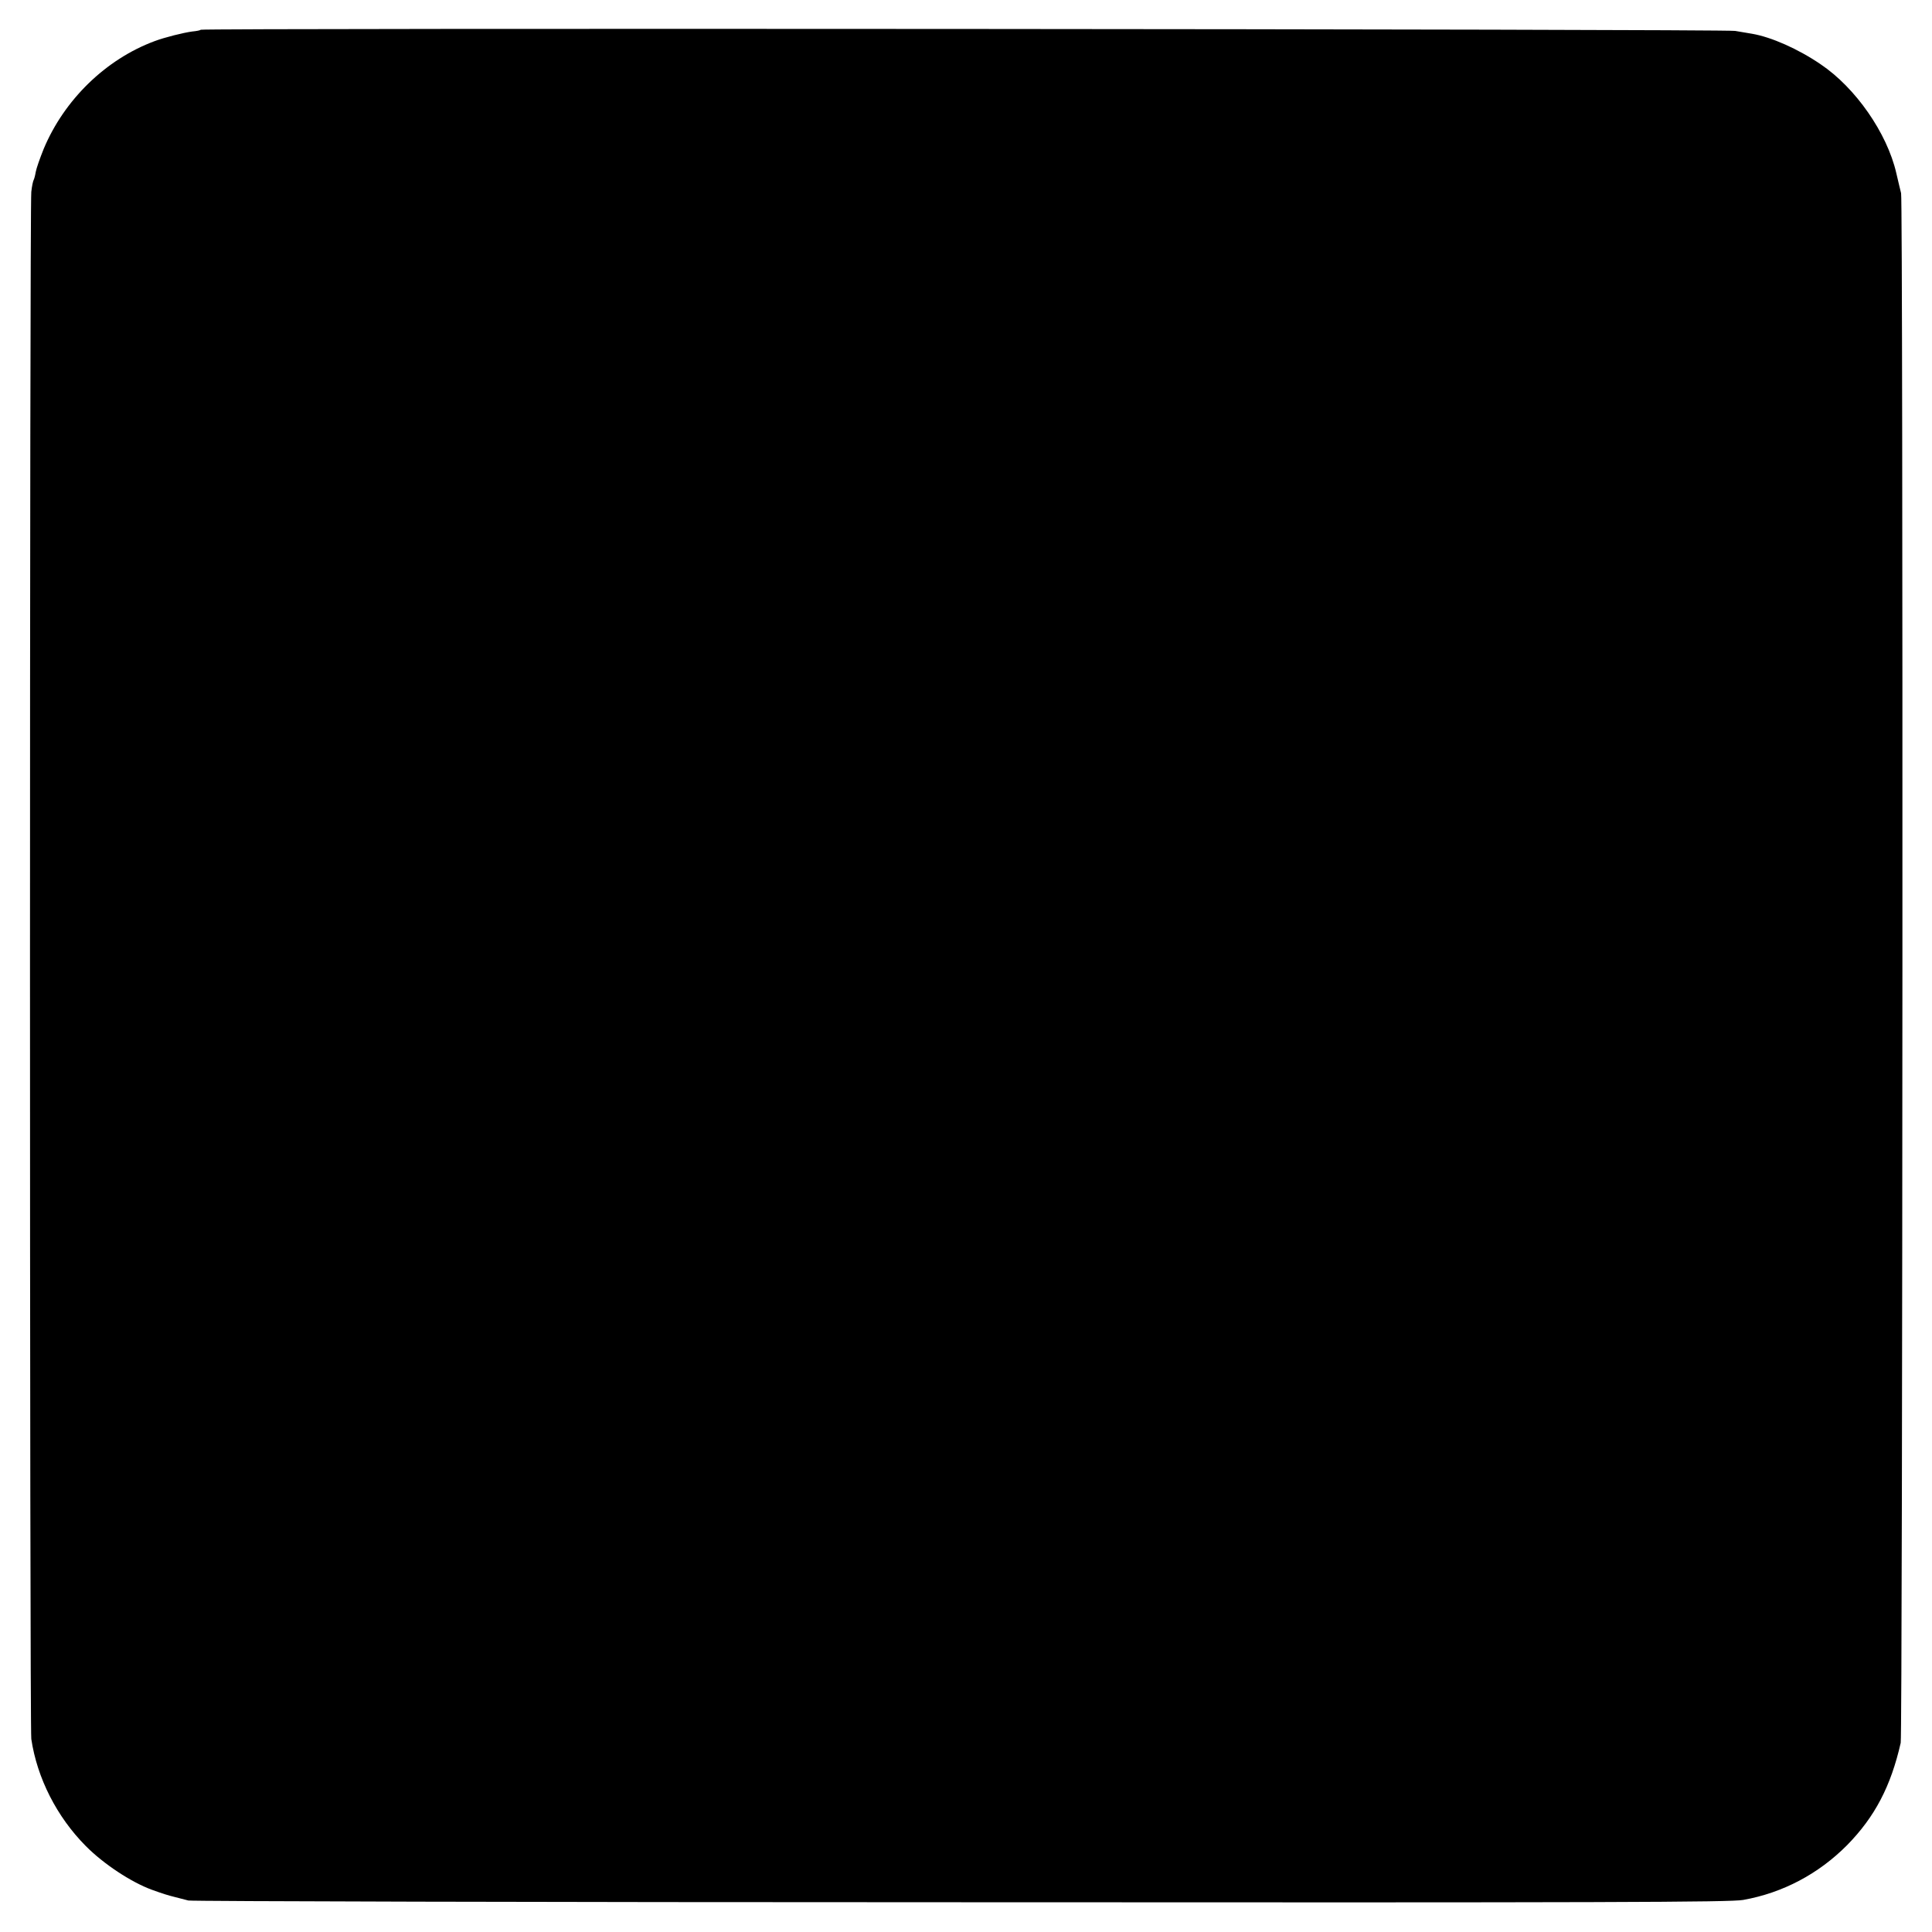 <?xml version="1.0" standalone="no"?>
<!DOCTYPE svg PUBLIC "-//W3C//DTD SVG 20010904//EN"
 "http://www.w3.org/TR/2001/REC-SVG-20010904/DTD/svg10.dtd">
<svg version="1.0" xmlns="http://www.w3.org/2000/svg"
 width="1000pt" height="1000pt" viewBox="0 0 1000 1000"
 preserveAspectRatio="xMidYMid meet">
<g transform="translate(0,1000) scale(0.1,-0.1)"
fill="#000000" stroke="none">
<path d="M1039 9846 c-2 -3 -22 -7 -44 -9 -45 -6 -142 -30 -195 -50 -253 -94
-468 -304 -574 -558 -19 -47 -38 -101 -41 -119 -3 -18 -8 -37 -11 -42 -3 -5
-9 -32 -12 -61 -9 -68 -9 -7948 0 -8008 30 -202 132 -403 282 -554 92 -93 235
-187 341 -226 58 -21 84 -29 120 -38 22 -6 54 -14 70 -18 17 -4 1817 -9 4000
-9 3372 -2 3982 0 4048 12 206 37 390 135 538 284 143 146 226 304 277 529 10
45 13 7983 2 8021 -5 19 -16 67 -25 105 -48 207 -211 441 -391 562 -117 80
-256 141 -354 158 -19 3 -60 10 -89 15 -53 10 -7933 15 -7942 6z"/>
</g>
</svg>
